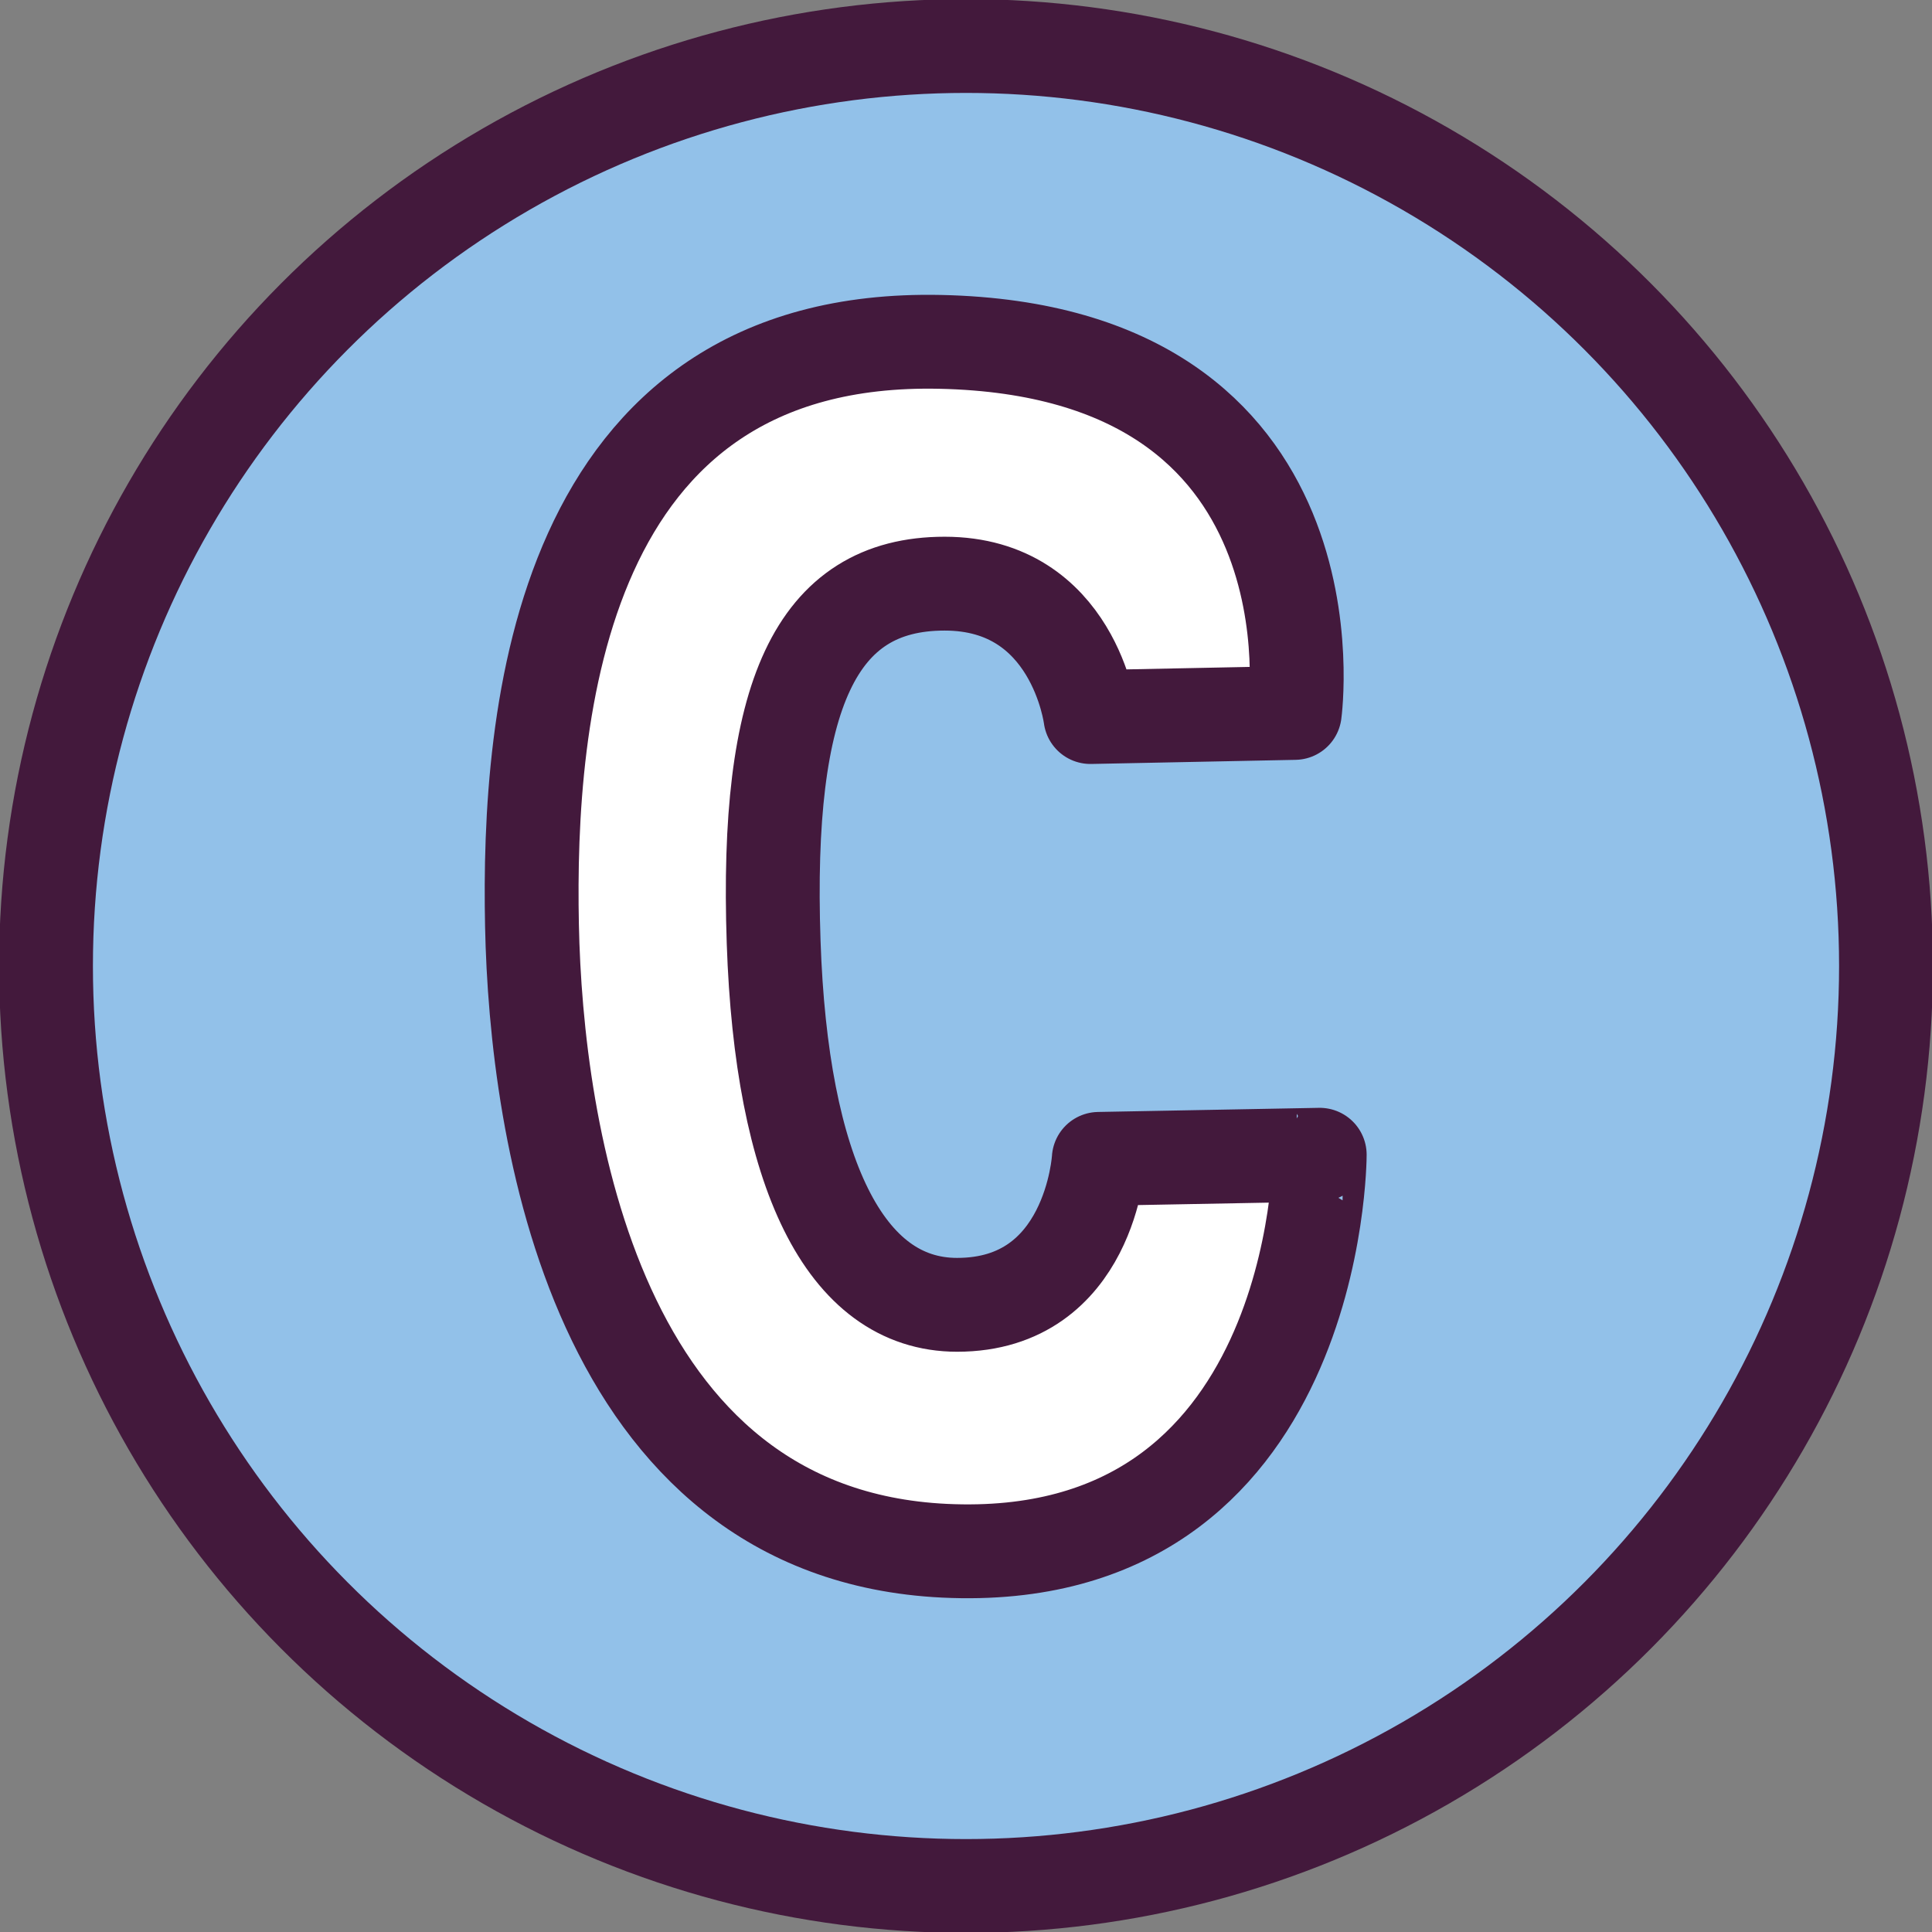 <svg class="letter" version="1.1" id="Layer_1" xmlns="http://www.w3.org/2000/svg" xmlns:xlink="http://www.w3.org/1999/xlink" x="0px" y="0px"
	 width="52.5px" height="52.5px" viewBox="0 0 52.5 52.5" enable-background="new 0 0 52.5 52.5" xml:space="preserve">
<rect x="0" y="0" width="52.5" height="52.5" fill="#808080" stroke="none"/>
<g>
	<g id="XMLID_5_">
		<g>
			<circle fill="#92C1E9" cx="26.25" cy="26.25" r="25"/>
		</g>
		<g>
			
				<circle fill="none" stroke="#43193C" stroke-width="2.55" stroke-linecap="round" stroke-linejoin="round" stroke-miterlimit="10" cx="26.25" cy="26.25" r="25"/>
		</g>
	</g>
	<g id="XMLID_42_">
		<g>
			<path fill="#FFFFFF" d="M25.67,42.14c-9.515-0.456-11.102-11.441-11.214-16.991C14.34,19.484,15.135,9.062,25.554,9.29
				c10.99,0.238,9.63,10.083,9.63,10.083l-5.553,0.112c0,0-0.452-3.625-3.962-3.625c-3.514,0-4.873,3.058-4.646,9.742
				c0.211,6.226,1.923,9.855,4.985,9.855c3.622,0,3.85-3.966,3.85-3.966l6.004-0.112C35.864,31.378,35.854,42.623,25.67,42.14z"/>
		</g>
		<g>
			
				<path fill="none" stroke="#43193C" stroke-width="2.55" stroke-linecap="round" stroke-linejoin="round" stroke-miterlimit="10" d="
				M25.67,42.14c-9.515-0.456-11.102-11.441-11.214-16.991C14.34,19.484,15.135,9.062,25.554,9.29
				c10.99,0.238,9.63,10.083,9.63,10.083l-5.553,0.112c0,0-0.452-3.625-3.962-3.625c-3.514,0-4.873,3.058-4.646,9.742
				c0.211,6.226,1.923,9.855,4.985,9.855c3.622,0,3.85-3.966,3.85-3.966l6.004-0.112C35.864,31.378,35.854,42.623,25.67,42.14z"/>
		</g>
	</g>
</g>
</svg>
